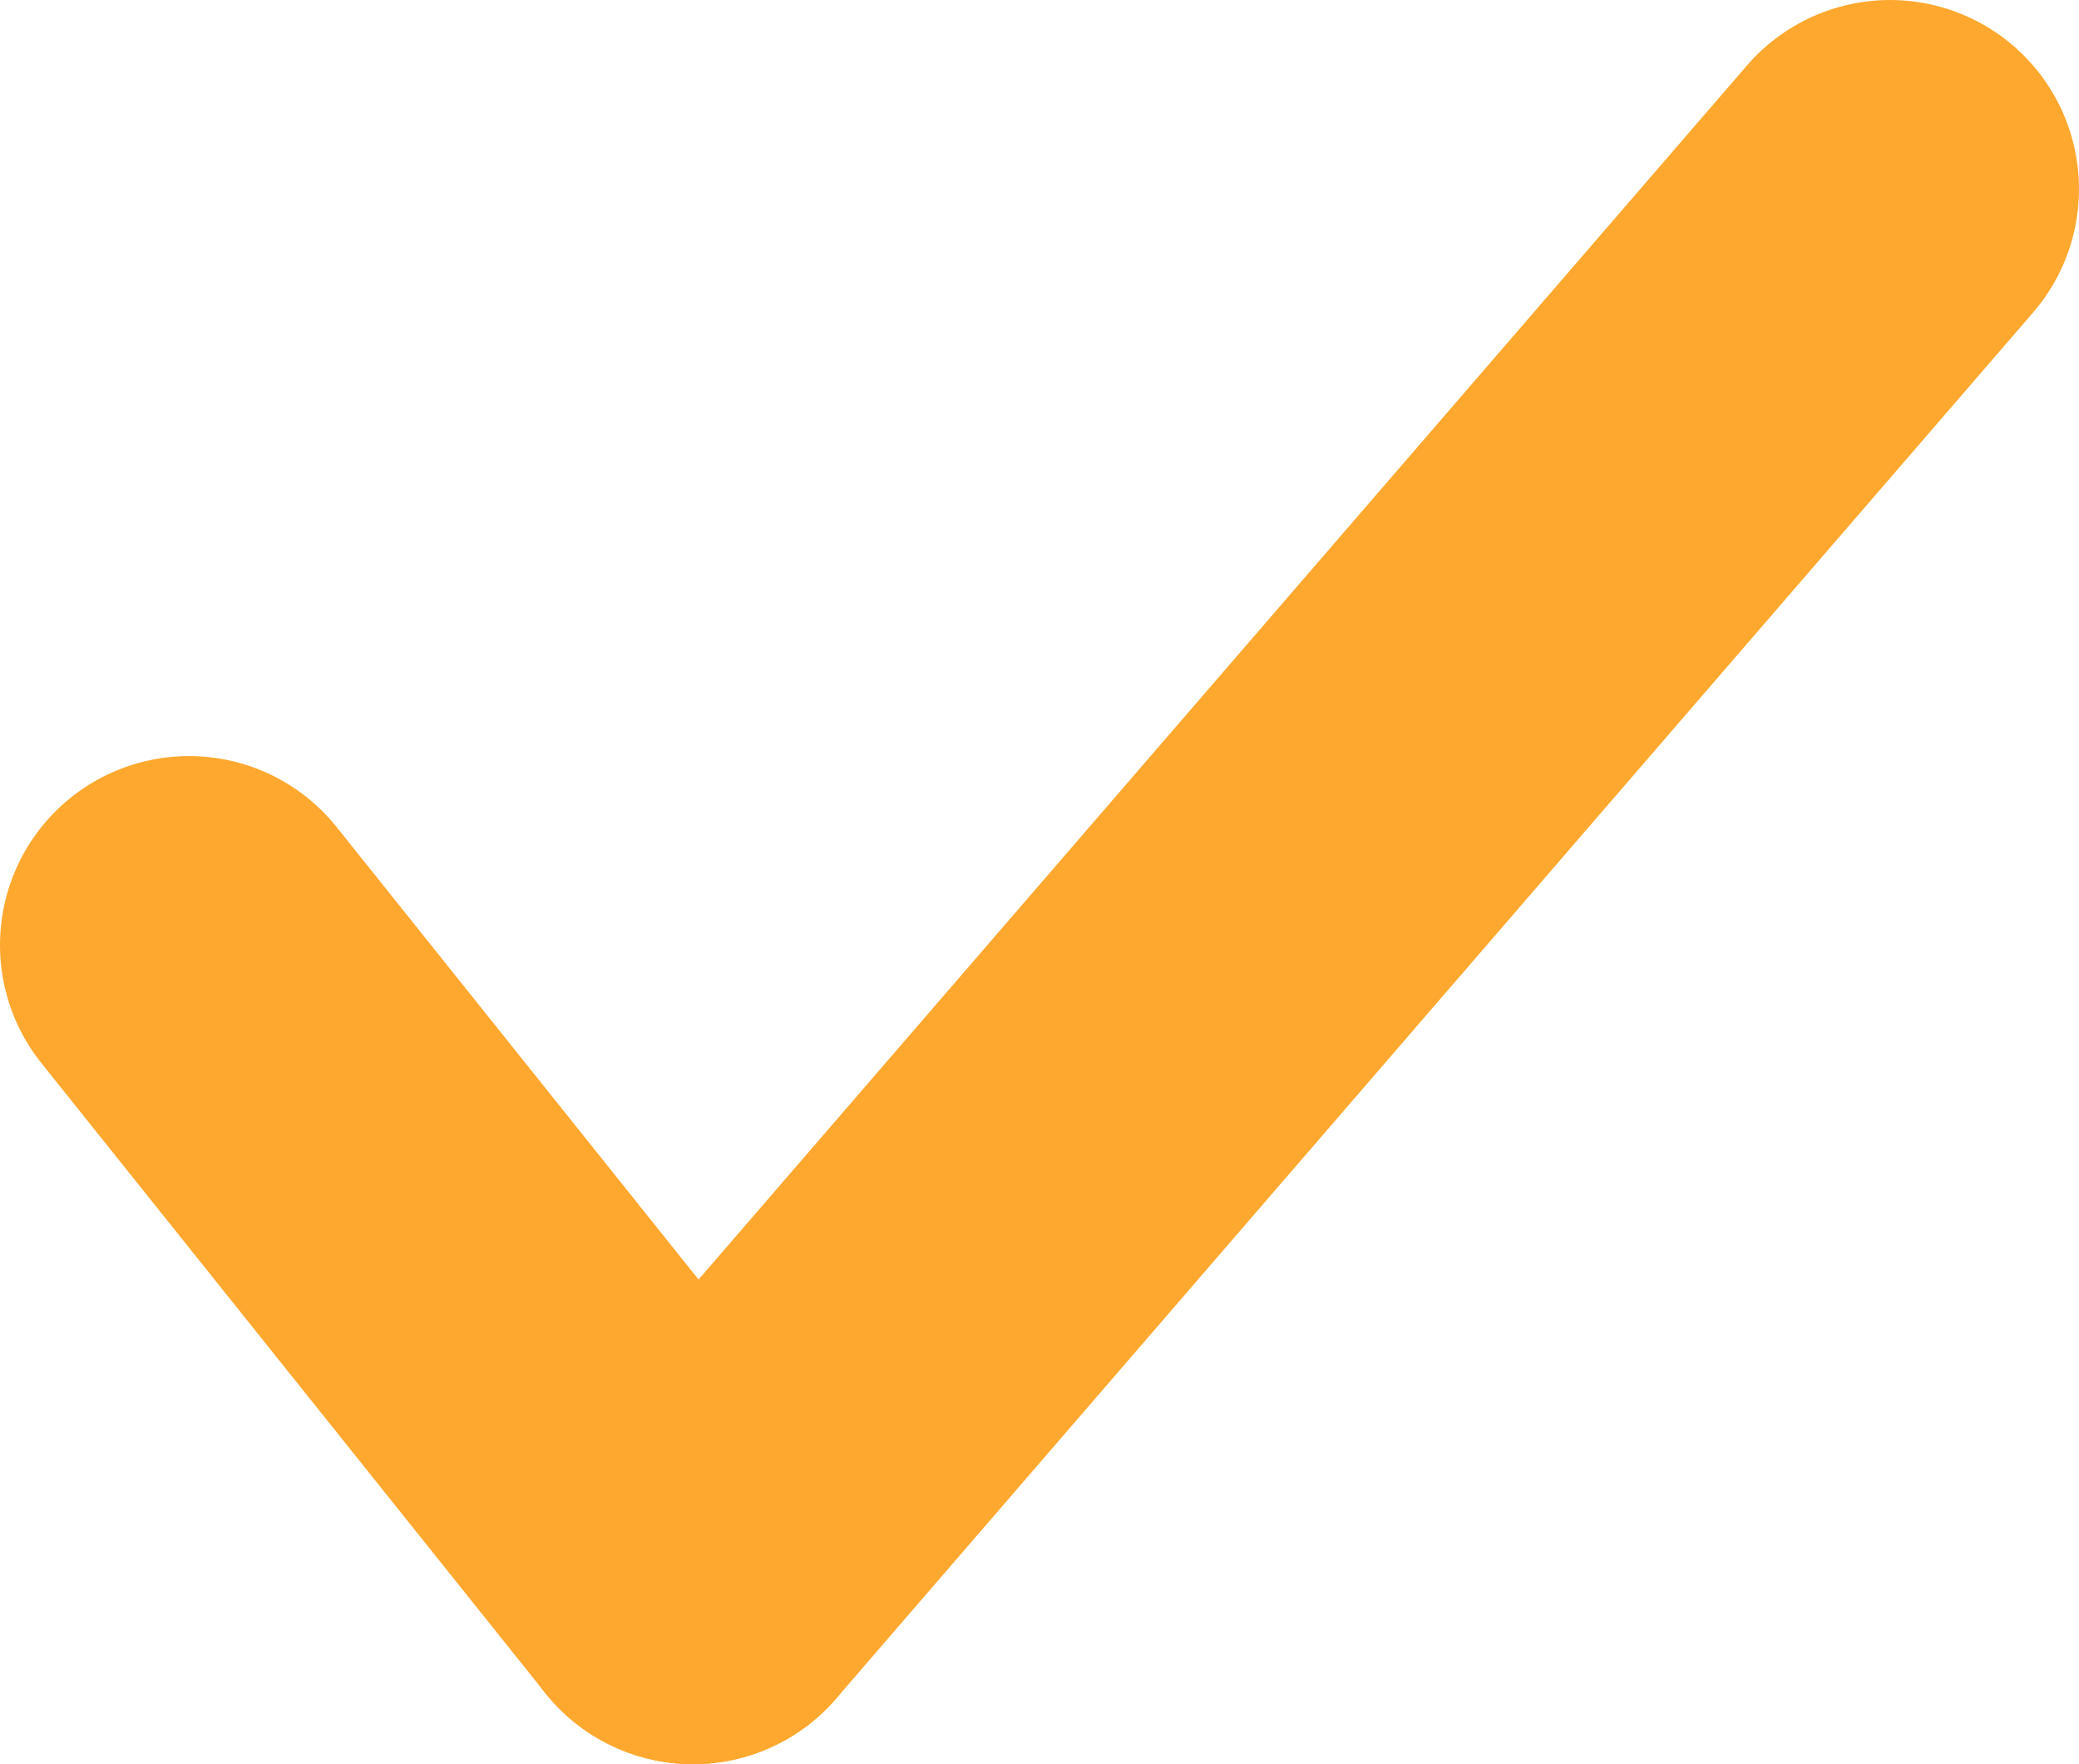 <svg width="33" height="28" viewBox="0 0 33 28" fill="none" xmlns="http://www.w3.org/2000/svg">
<path d="M3 15L11 25" stroke="#FEA82F" stroke-width="6" stroke-linecap="round"/>
<path d="M30 3L11 25" stroke="#FEA82F" stroke-width="6" stroke-linecap="round"/>
</svg>

